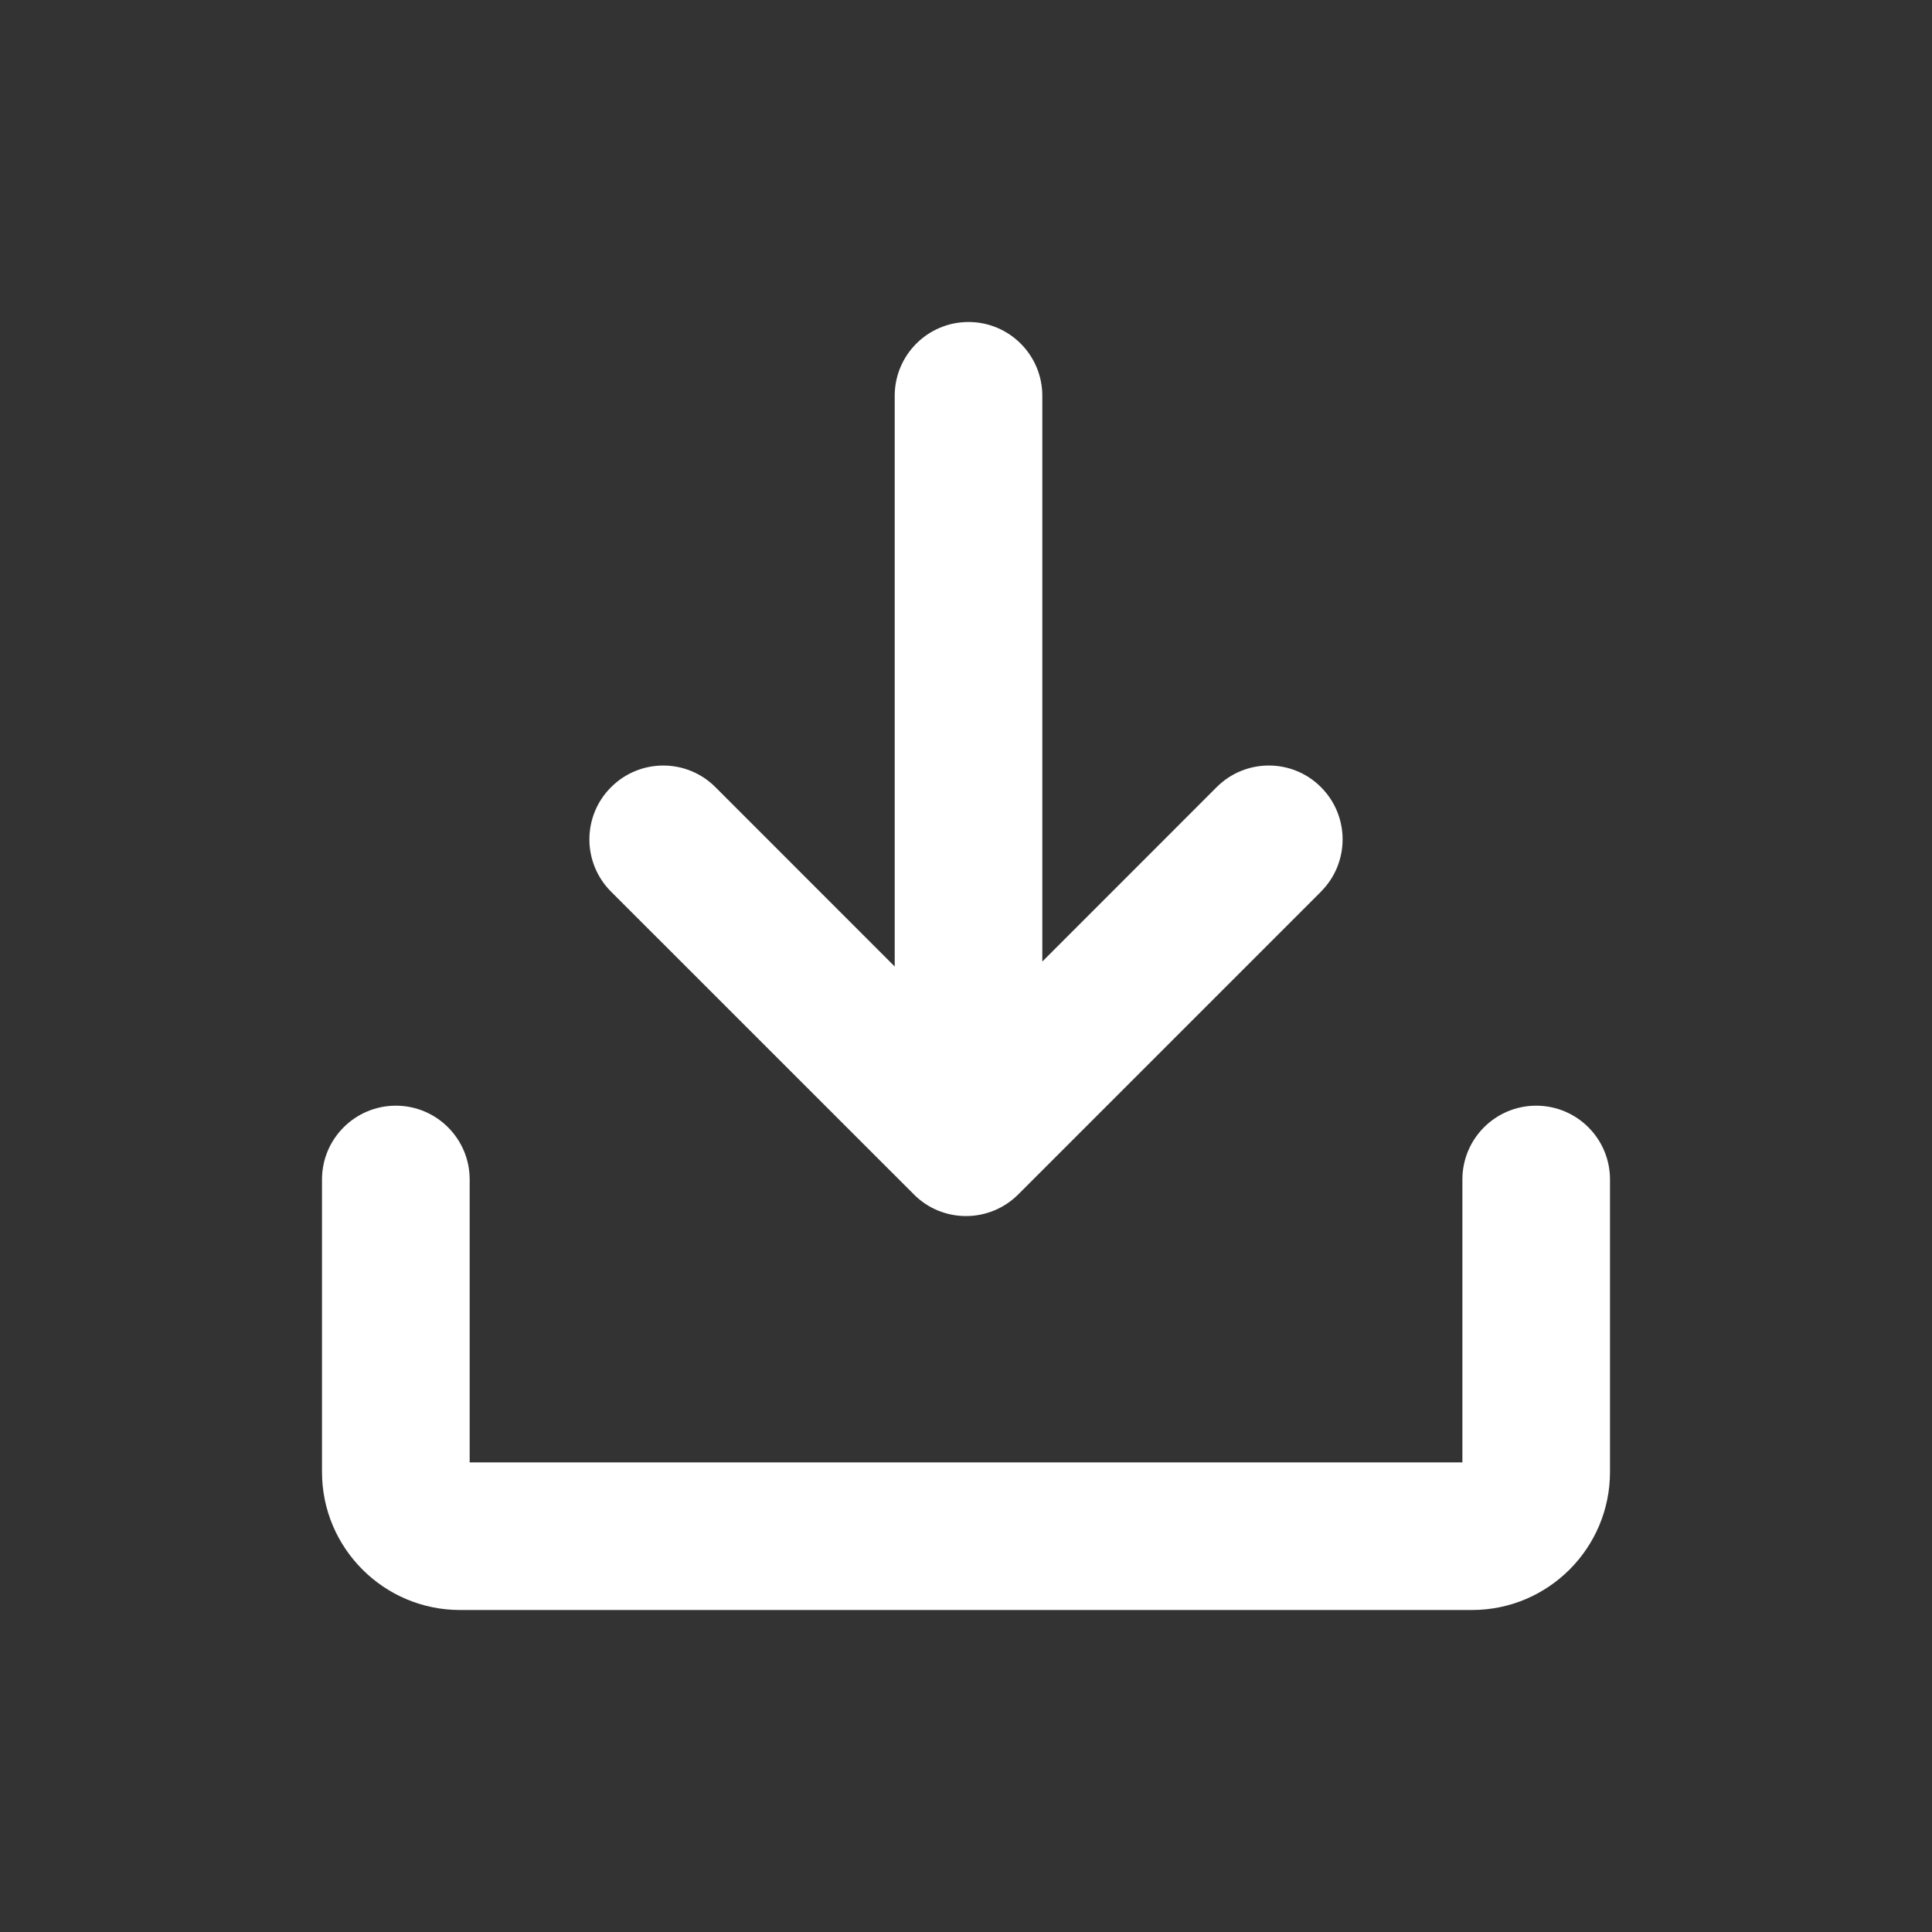 <svg xmlns="http://www.w3.org/2000/svg" width="30" height="30" fill="none" viewBox="0 0 30 30">
    <rect x="0" y="0" width="30" height="30" fill="#333333" stroke="none"/>
    <path fill="#FFFFFF" fill-rule="evenodd" d="M20.513 13.845l-4.702 4.702c-.215.215-.506.336-.81.336-.305 0-.596-.12-.81-.336l-4.703-4.702c-.224-.224-.336-.518-.336-.811 0-.293.112-.587.336-.81.448-.449 1.174-.449 1.622 0l2.783 2.784V6.146c0-.633.513-1.146 1.146-1.146.633 0 1.146.513 1.146 1.146v8.785l2.707-2.708c.447-.448 1.174-.448 1.62 0 .448.448.448 1.174 0 1.622zm-13.22 8.863v-4.393c0-.633-.514-1.146-1.146-1.146-.633 0-1.147.513-1.147 1.146v4.542C5 24.04 5.962 25 7.143 25h15.714C24.04 25 25 24.039 25 22.857v-4.542c0-.633-.513-1.146-1.146-1.146-.633 0-1.146.513-1.146 1.146v4.393H7.293z" clip-rule="evenodd"/>
</svg>
